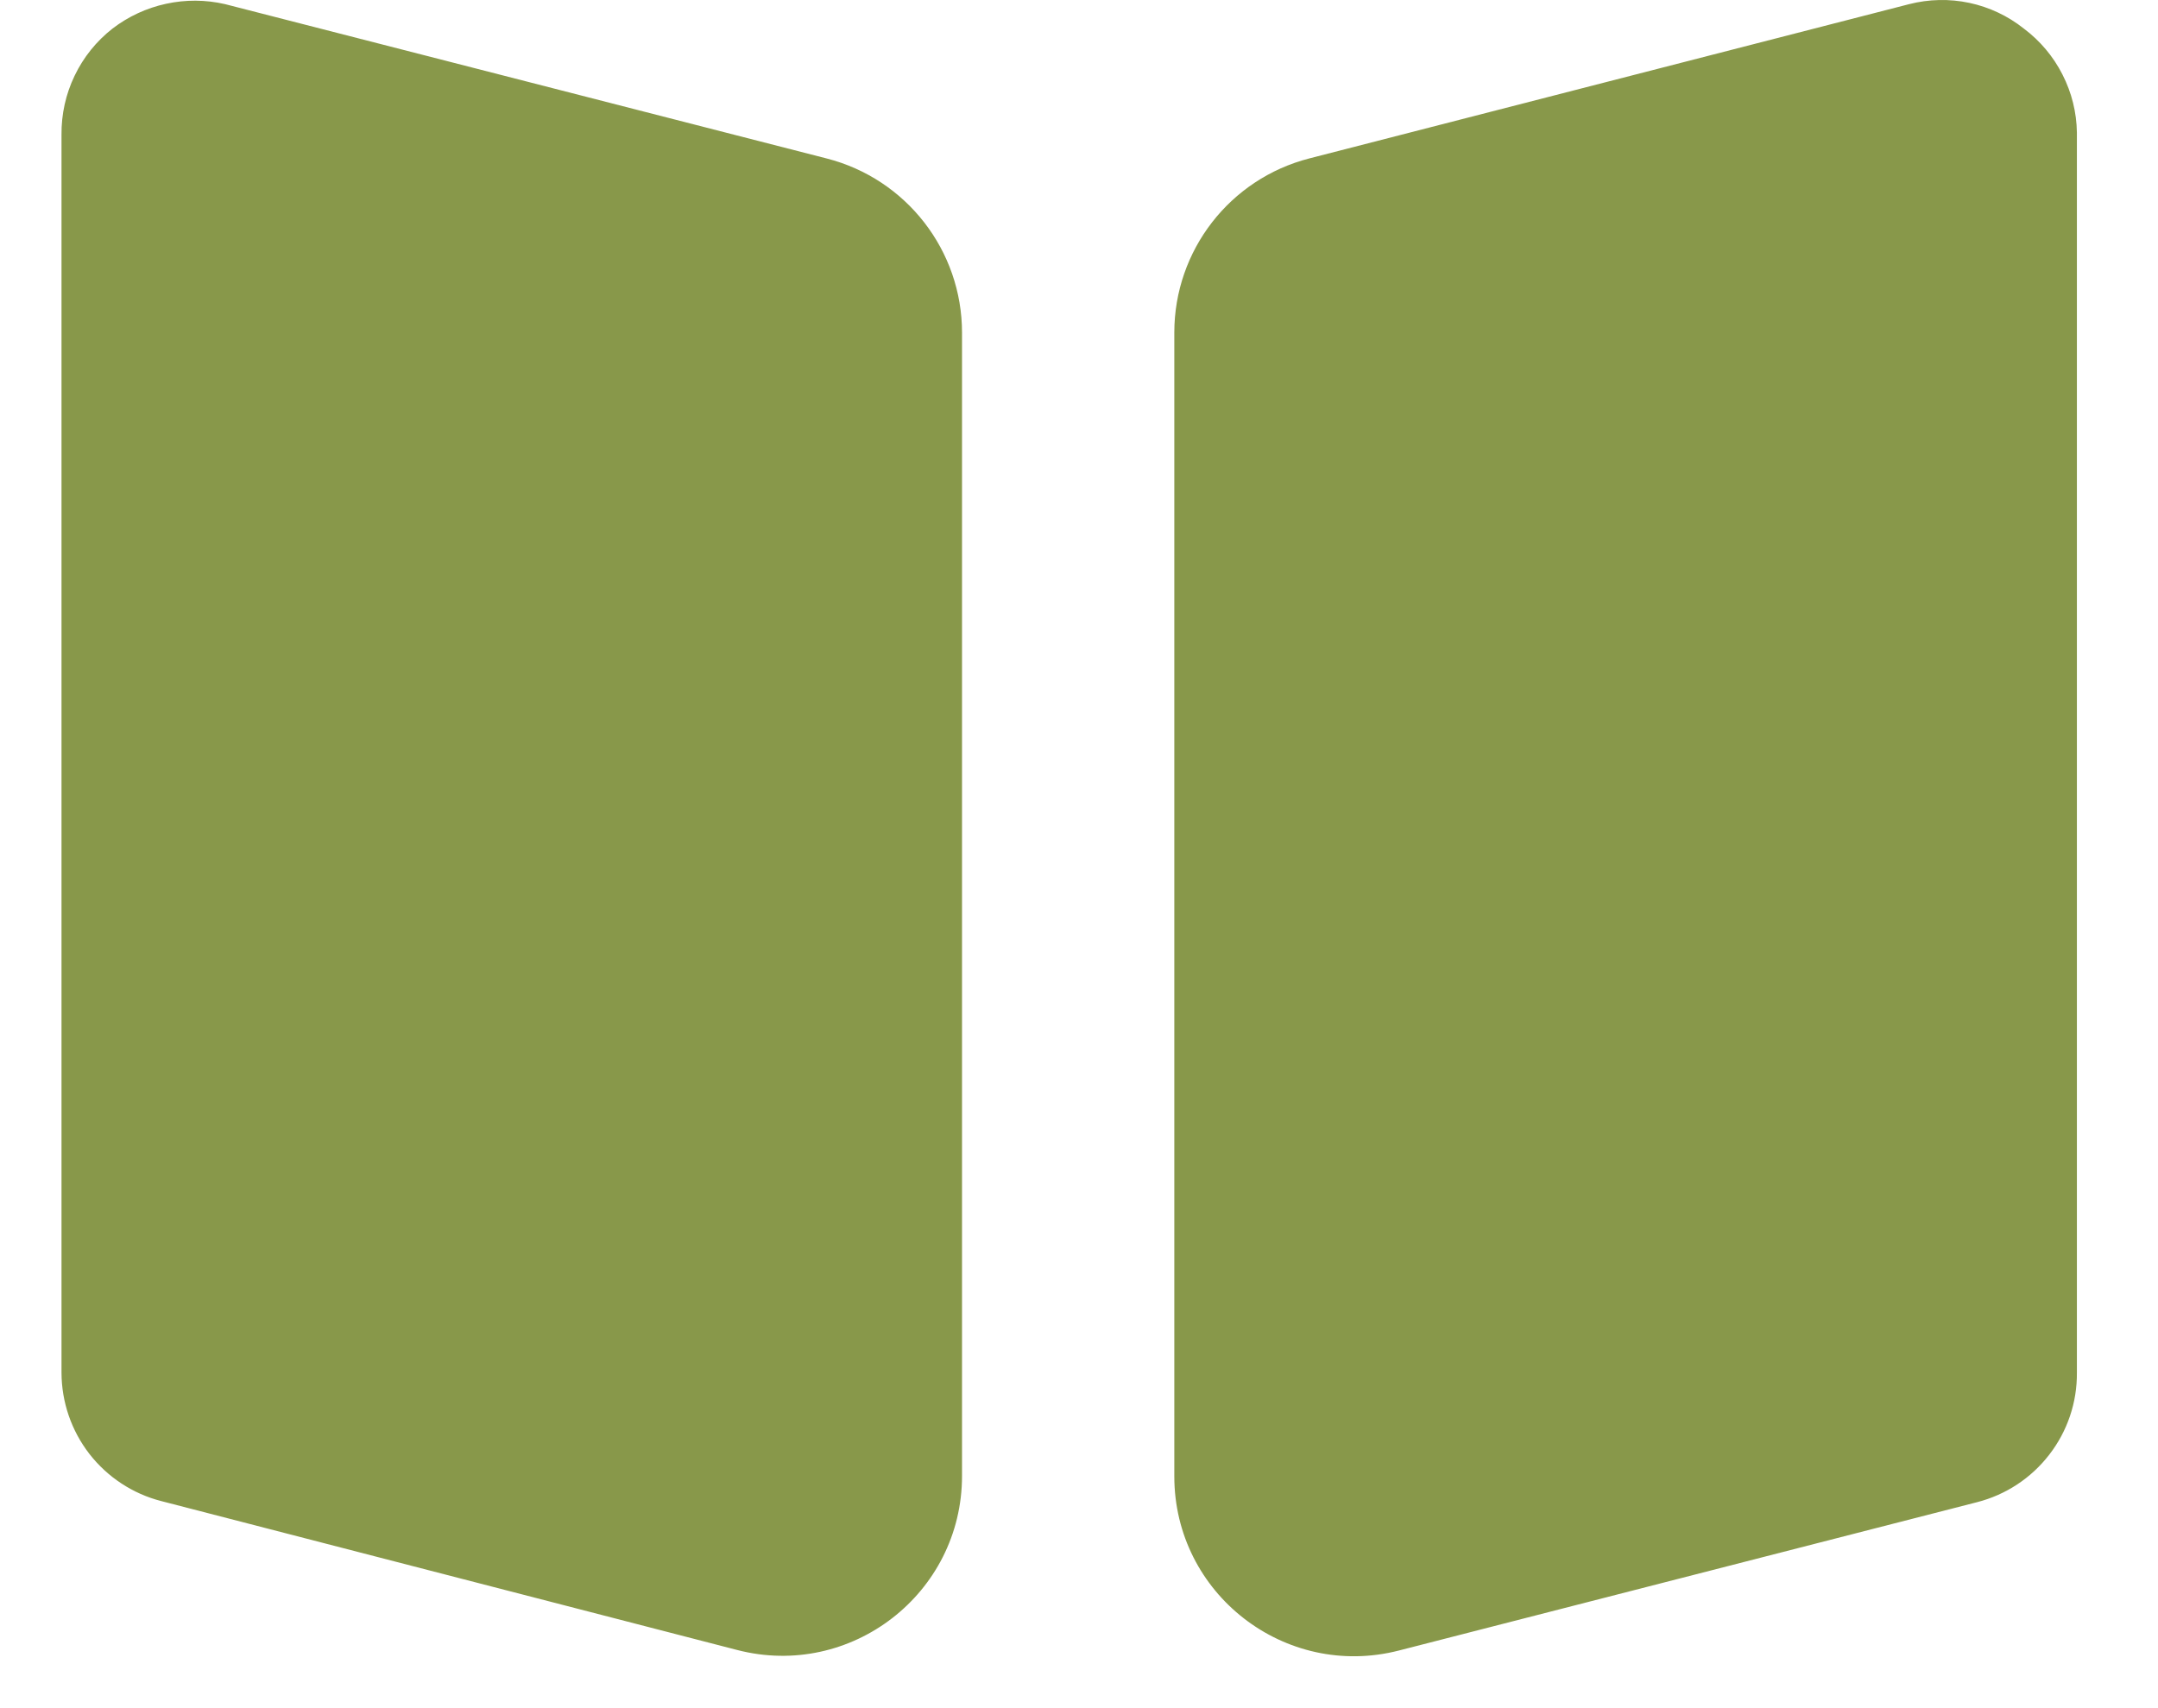 <svg width="24" height="19" viewBox="0 0 24 19" fill="none" xmlns="http://www.w3.org/2000/svg">
<path d="M22.508 0.318C22.331 0.177 22.123 0.079 21.902 0.032C21.681 -0.015 21.452 -0.01 21.233 0.046L14.562 1.762C13.678 1.989 13.06 2.786 13.06 3.699V16.422C13.06 17.728 14.292 18.684 15.558 18.359L21.988 16.709C22.308 16.627 22.59 16.441 22.791 16.18C22.993 15.919 23.101 15.598 23.098 15.268V1.475C23.095 1.25 23.04 1.029 22.937 0.828C22.835 0.627 22.688 0.453 22.508 0.318ZM10.699 3.7C10.699 2.787 10.08 1.99 9.195 1.763L2.503 0.046C2.287 -0.004 2.063 -0.005 1.847 0.042C1.63 0.089 1.427 0.183 1.251 0.318C1.072 0.458 0.928 0.637 0.83 0.842C0.731 1.047 0.682 1.271 0.684 1.499V15.268C0.685 15.596 0.794 15.914 0.995 16.173C1.196 16.431 1.477 16.616 1.794 16.697L8.198 18.353C9.464 18.681 10.699 17.725 10.699 16.417V3.7Z" fill="#88984A"/>
</svg>

